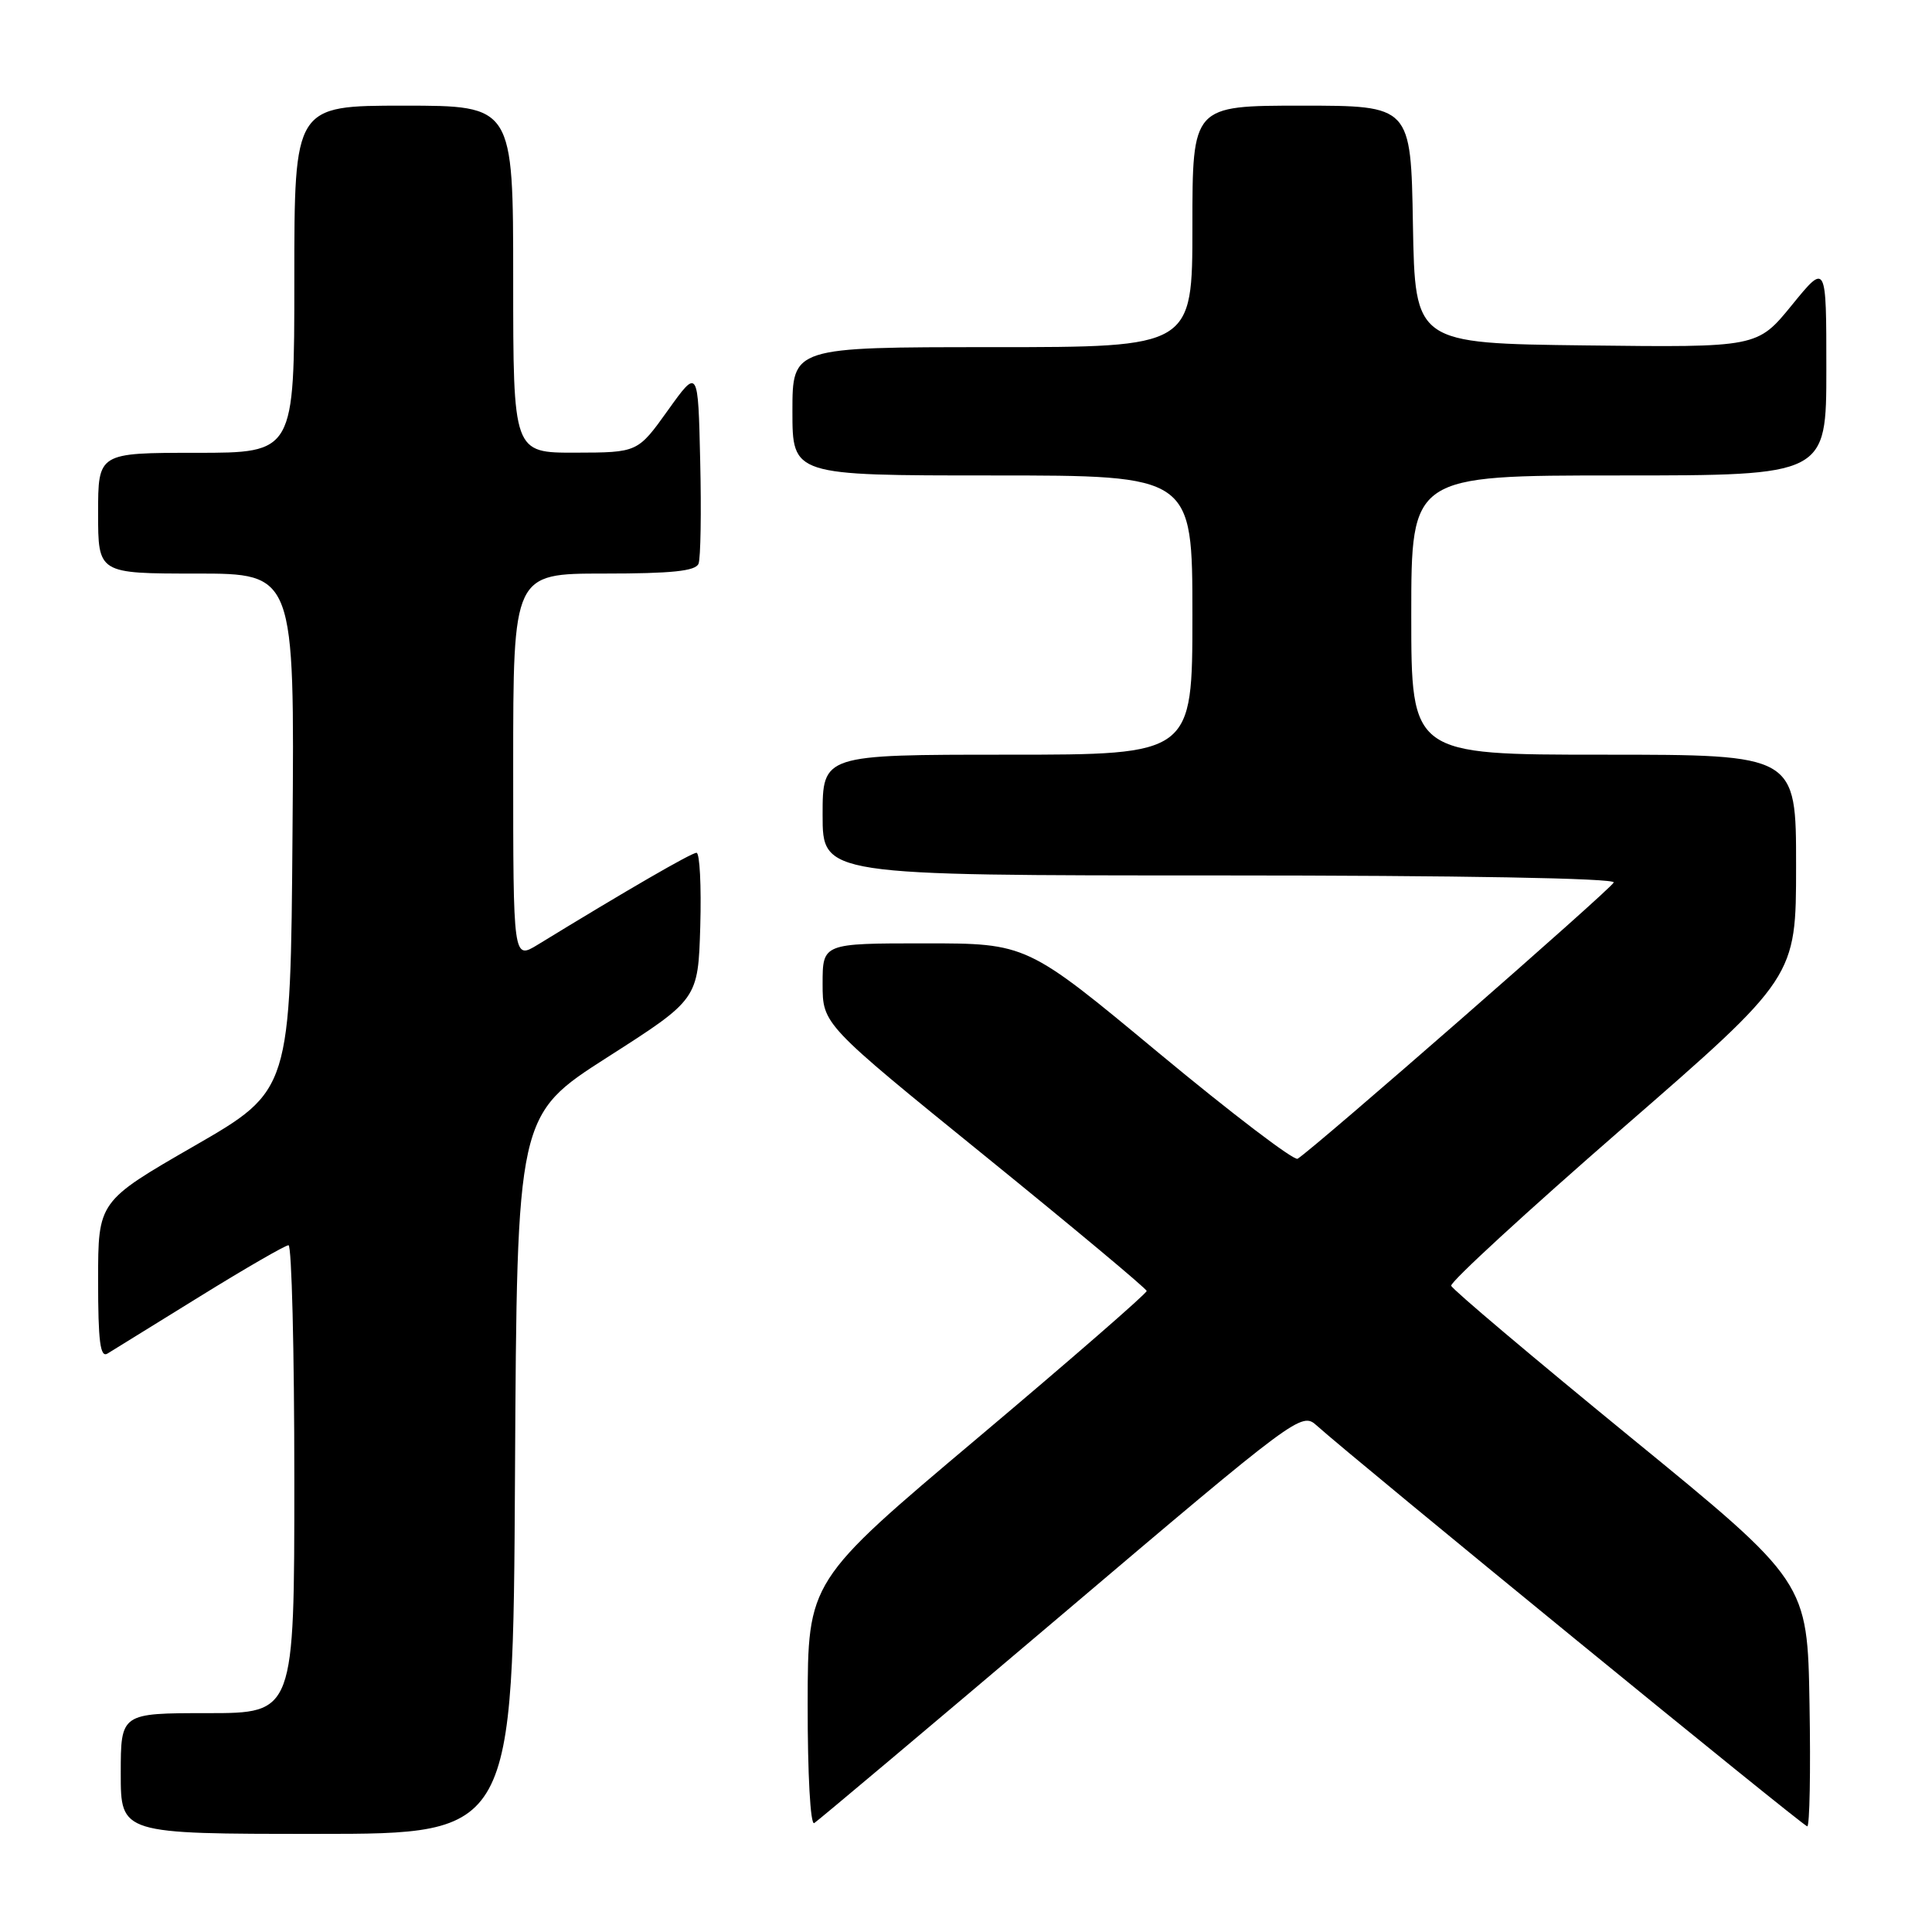 <?xml version="1.0" encoding="UTF-8" standalone="no"?>
<!DOCTYPE svg PUBLIC "-//W3C//DTD SVG 1.1//EN" "http://www.w3.org/Graphics/SVG/1.1/DTD/svg11.dtd" >
<svg xmlns="http://www.w3.org/2000/svg" xmlns:xlink="http://www.w3.org/1999/xlink" version="1.1" viewBox="0 0 256 256">
 <g >
 <path fill="currentColor"
d=" M 68.24 195.38 C 68.50 147.76 68.50 147.76 80.50 140.08 C 92.50 132.41 92.50 132.41 92.79 122.71 C 92.94 117.37 92.72 113.00 92.29 113.00 C 91.61 113.00 83.04 117.96 71.25 125.18 C 68.00 127.16 68.00 127.16 68.00 101.58 C 68.00 76.00 68.00 76.00 80.03 76.00 C 89.01 76.00 92.19 75.67 92.56 74.69 C 92.84 73.98 92.94 67.85 92.78 61.09 C 92.50 48.78 92.50 48.78 88.50 54.37 C 84.50 59.96 84.50 59.96 76.25 59.98 C 68.00 60.00 68.00 60.00 68.00 37.00 C 68.00 14.00 68.00 14.00 53.50 14.00 C 39.00 14.00 39.00 14.00 39.00 37.00 C 39.00 60.00 39.00 60.00 26.00 60.00 C 13.00 60.00 13.00 60.00 13.00 68.00 C 13.00 76.00 13.00 76.00 26.01 76.00 C 39.03 76.00 39.03 76.00 38.76 110.24 C 38.50 144.49 38.50 144.49 25.75 151.84 C 13.00 159.19 13.00 159.19 13.00 169.65 C 13.00 177.77 13.28 179.95 14.25 179.35 C 14.94 178.92 20.44 175.52 26.48 171.79 C 32.52 168.05 37.81 165.00 38.23 165.00 C 38.65 165.00 39.00 178.95 39.00 196.00 C 39.00 227.00 39.00 227.00 27.50 227.00 C 16.00 227.00 16.00 227.00 16.00 235.00 C 16.00 243.00 16.00 243.00 41.99 243.00 C 67.98 243.00 67.98 243.00 68.24 195.38 Z  M 140.61 214.04 C 171.96 187.45 172.46 187.08 174.46 188.88 C 179.71 193.59 238.95 242.00 239.47 242.00 C 239.79 242.00 239.93 234.71 239.77 225.80 C 239.50 209.60 239.50 209.60 216.04 190.43 C 203.14 179.88 192.45 170.86 192.29 170.37 C 192.13 169.89 202.35 160.50 214.99 149.50 C 237.99 129.50 237.99 129.50 237.99 114.75 C 238.00 100.00 238.00 100.00 212.50 100.00 C 187.00 100.00 187.00 100.00 187.00 81.50 C 187.00 63.00 187.00 63.00 214.50 63.00 C 242.00 63.00 242.00 63.00 242.00 48.91 C 242.00 34.82 242.00 34.82 237.43 40.43 C 232.86 46.04 232.86 46.04 210.18 45.77 C 187.50 45.50 187.50 45.50 187.22 29.75 C 186.95 14.00 186.95 14.00 172.47 14.00 C 158.00 14.00 158.00 14.00 158.00 30.00 C 158.00 46.00 158.00 46.00 131.50 46.00 C 105.00 46.00 105.00 46.00 105.00 54.50 C 105.00 63.00 105.00 63.00 131.50 63.00 C 158.00 63.00 158.00 63.00 158.00 81.50 C 158.00 100.00 158.00 100.00 133.50 100.00 C 109.00 100.00 109.00 100.00 109.00 108.00 C 109.00 116.00 109.00 116.00 161.58 116.00 C 193.47 116.00 214.04 116.37 213.83 116.93 C 213.54 117.75 174.14 152.18 171.94 153.54 C 171.46 153.83 163.19 147.53 153.56 139.54 C 136.06 125.00 136.06 125.00 122.53 125.00 C 109.00 125.00 109.00 125.00 109.00 130.36 C 109.00 135.72 109.00 135.72 130.44 153.11 C 142.23 162.67 151.91 170.75 151.94 171.06 C 151.97 171.37 141.88 180.15 129.52 190.56 C 107.04 209.50 107.04 209.50 107.02 225.81 C 107.01 235.10 107.38 241.88 107.89 241.57 C 108.38 241.26 123.10 228.88 140.61 214.04 Z "/>
</g>
</svg>
